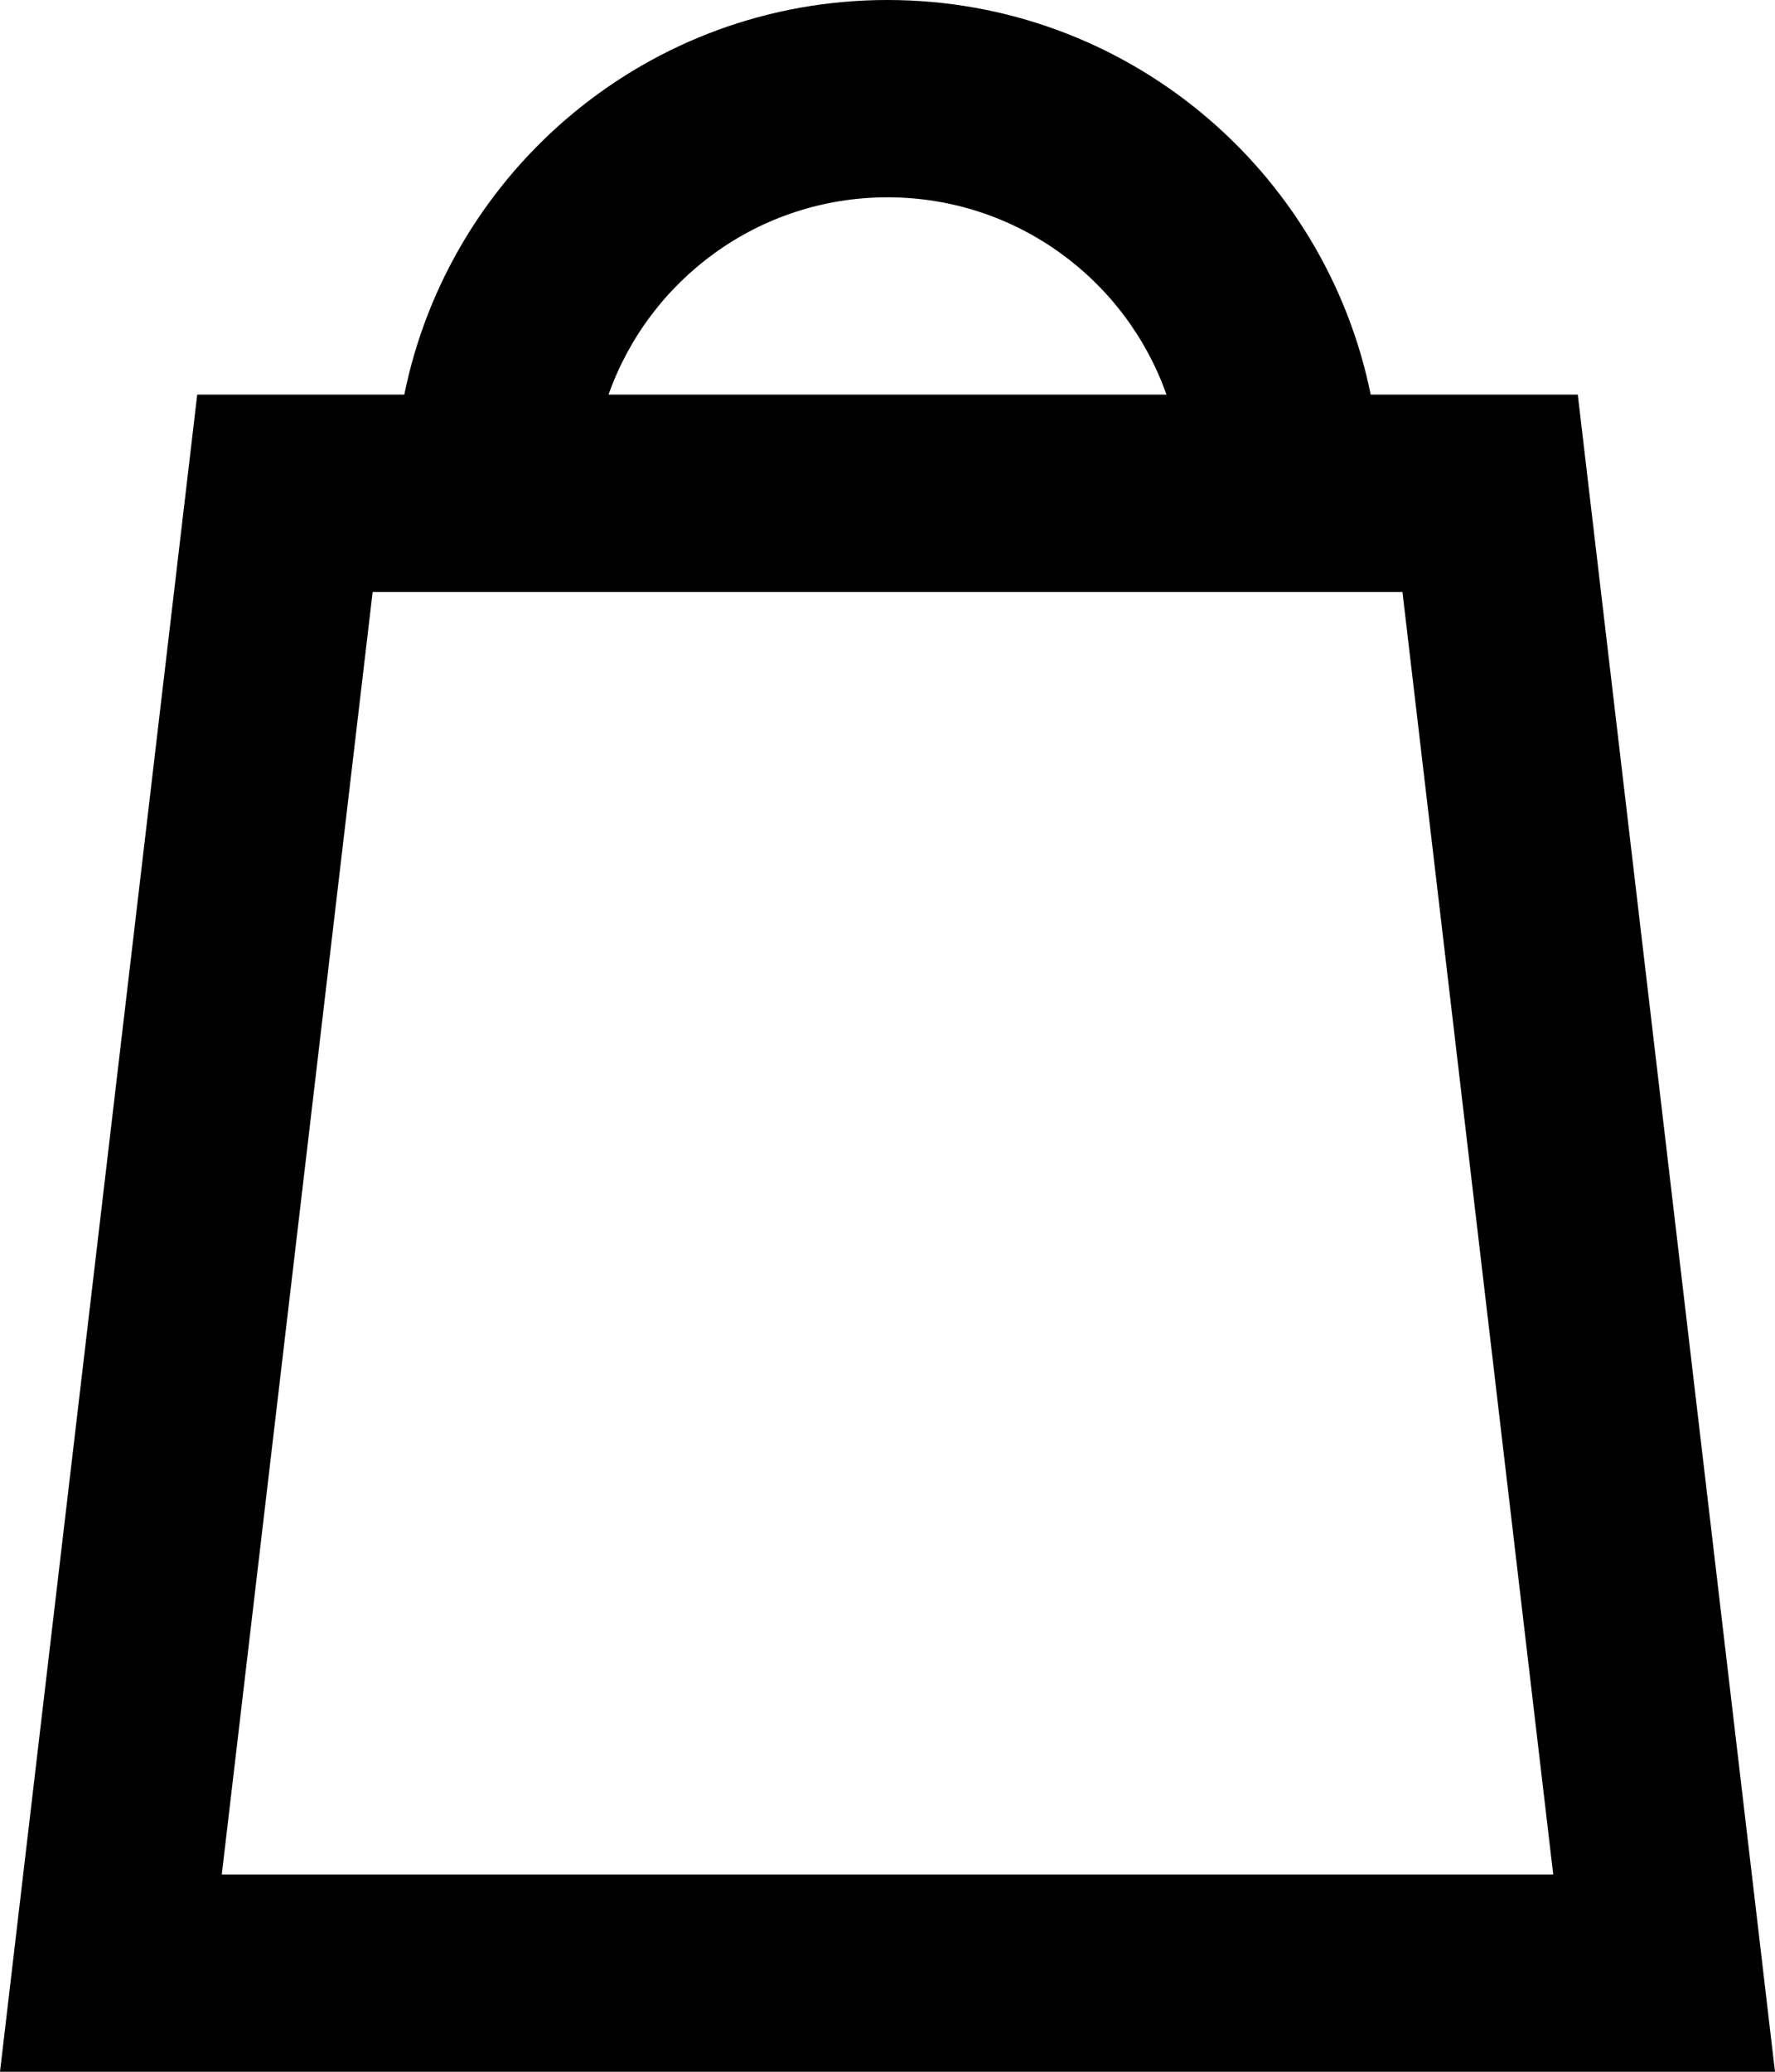 <svg width="18" height="21" viewBox="0 0 18 21" fill="none" xmlns="http://www.w3.org/2000/svg">
<path fill-rule="evenodd" clip-rule="evenodd" d="M9 2C10.306 2 11.418 2.835 11.829 4H6.171C6.583 2.835 7.694 2 9 2ZM4.1 4C4.563 1.718 6.581 0 9 0C11.419 0 13.437 1.718 13.9 4H16L17.765 19L18 21H15.986H2.014H0L0.235 19L2 4H4.1ZM2.249 19L3.779 6H4.1H6.171H11.829H13.9H14.222L15.751 19H2.249Z" fill="black"/>
</svg>
